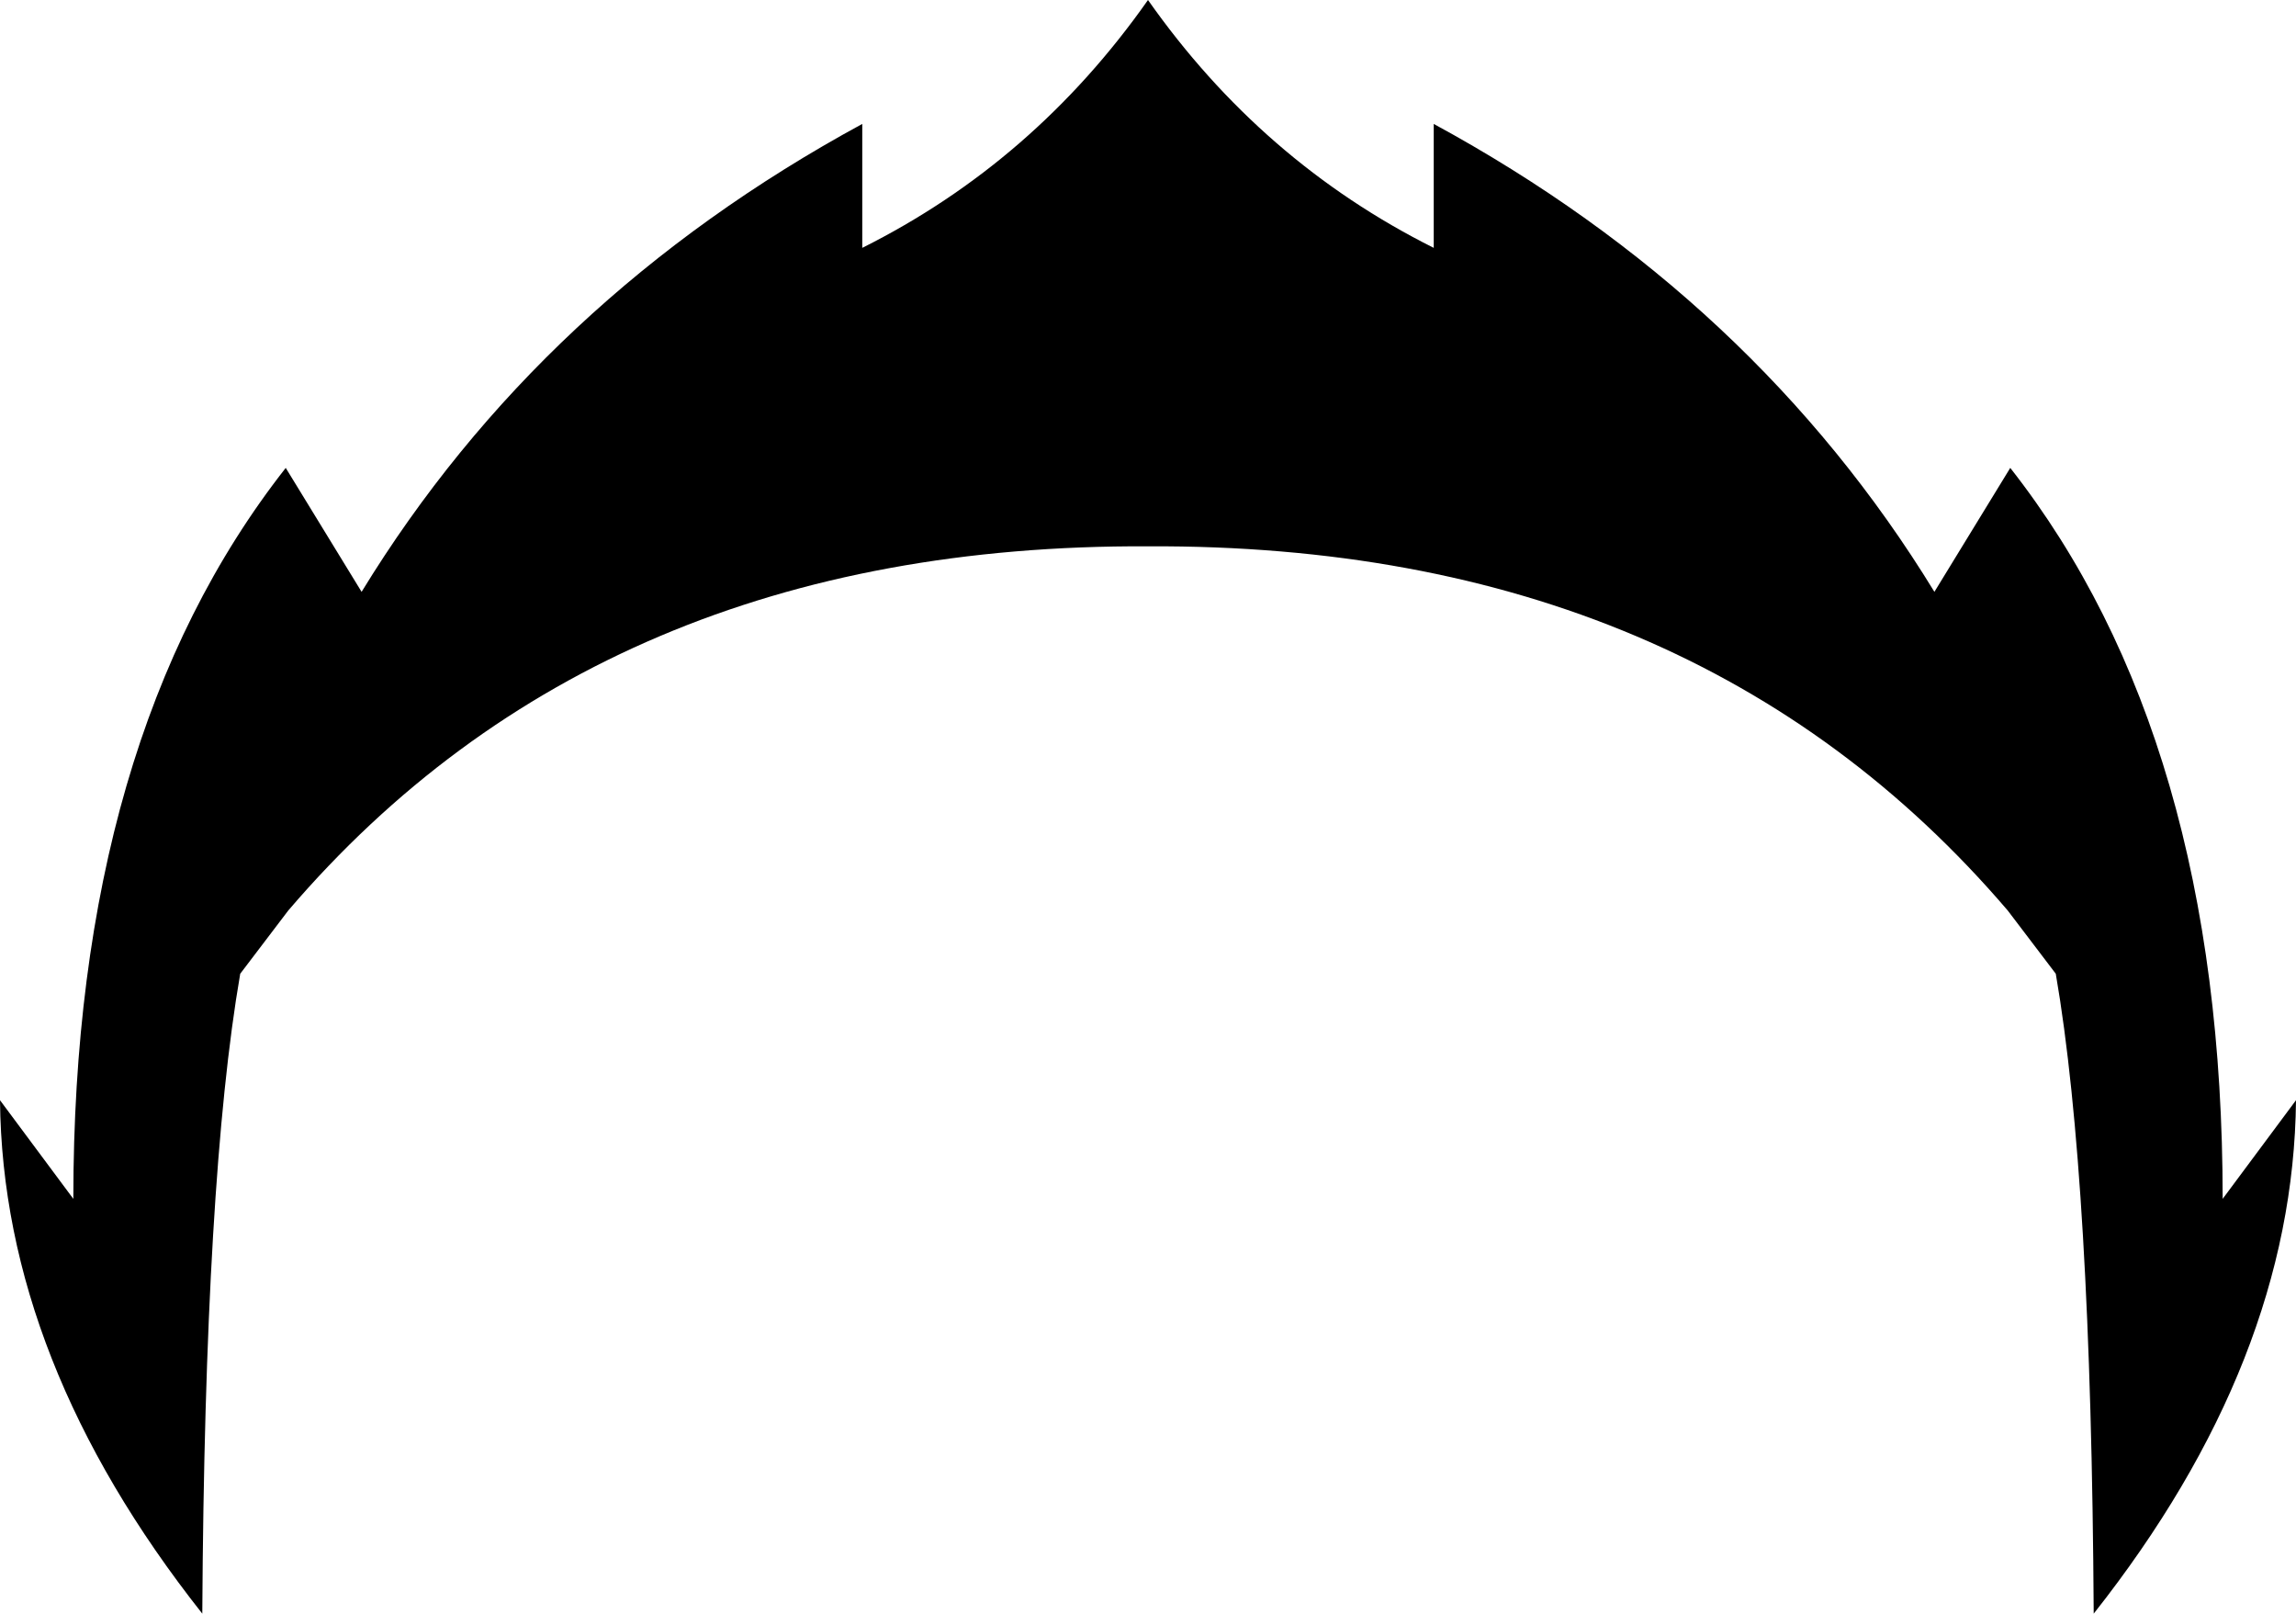 <?xml version="1.0" encoding="UTF-8" standalone="no"?>
<svg xmlns:xlink="http://www.w3.org/1999/xlink" height="31.9px" width="45.4px" xmlns="http://www.w3.org/2000/svg">
  <g transform="matrix(1.0, 0.0, 0.0, 1.0, -377.2, -149.3)">
    <path d="M394.25 154.2 Q397.65 152.5 399.9 149.3 402.15 152.5 405.55 154.2 L405.55 151.75 Q411.9 155.2 415.45 161.0 L416.95 158.55 Q421.15 163.9 421.15 173.0 L422.6 171.05 Q422.55 176.2 418.6 181.2 418.55 172.6 417.85 168.55 L416.9 167.3 Q410.7 160.05 399.9 160.1 389.1 160.05 382.9 167.3 L381.95 168.55 Q381.25 172.6 381.2 181.2 377.25 176.2 377.2 171.05 L378.65 173.0 Q378.65 163.9 382.85 158.55 L384.35 161.0 Q387.9 155.2 394.25 151.75 L394.25 154.2" fill="#000000" fill-rule="evenodd" stroke="none"/>
  </g>
</svg>
